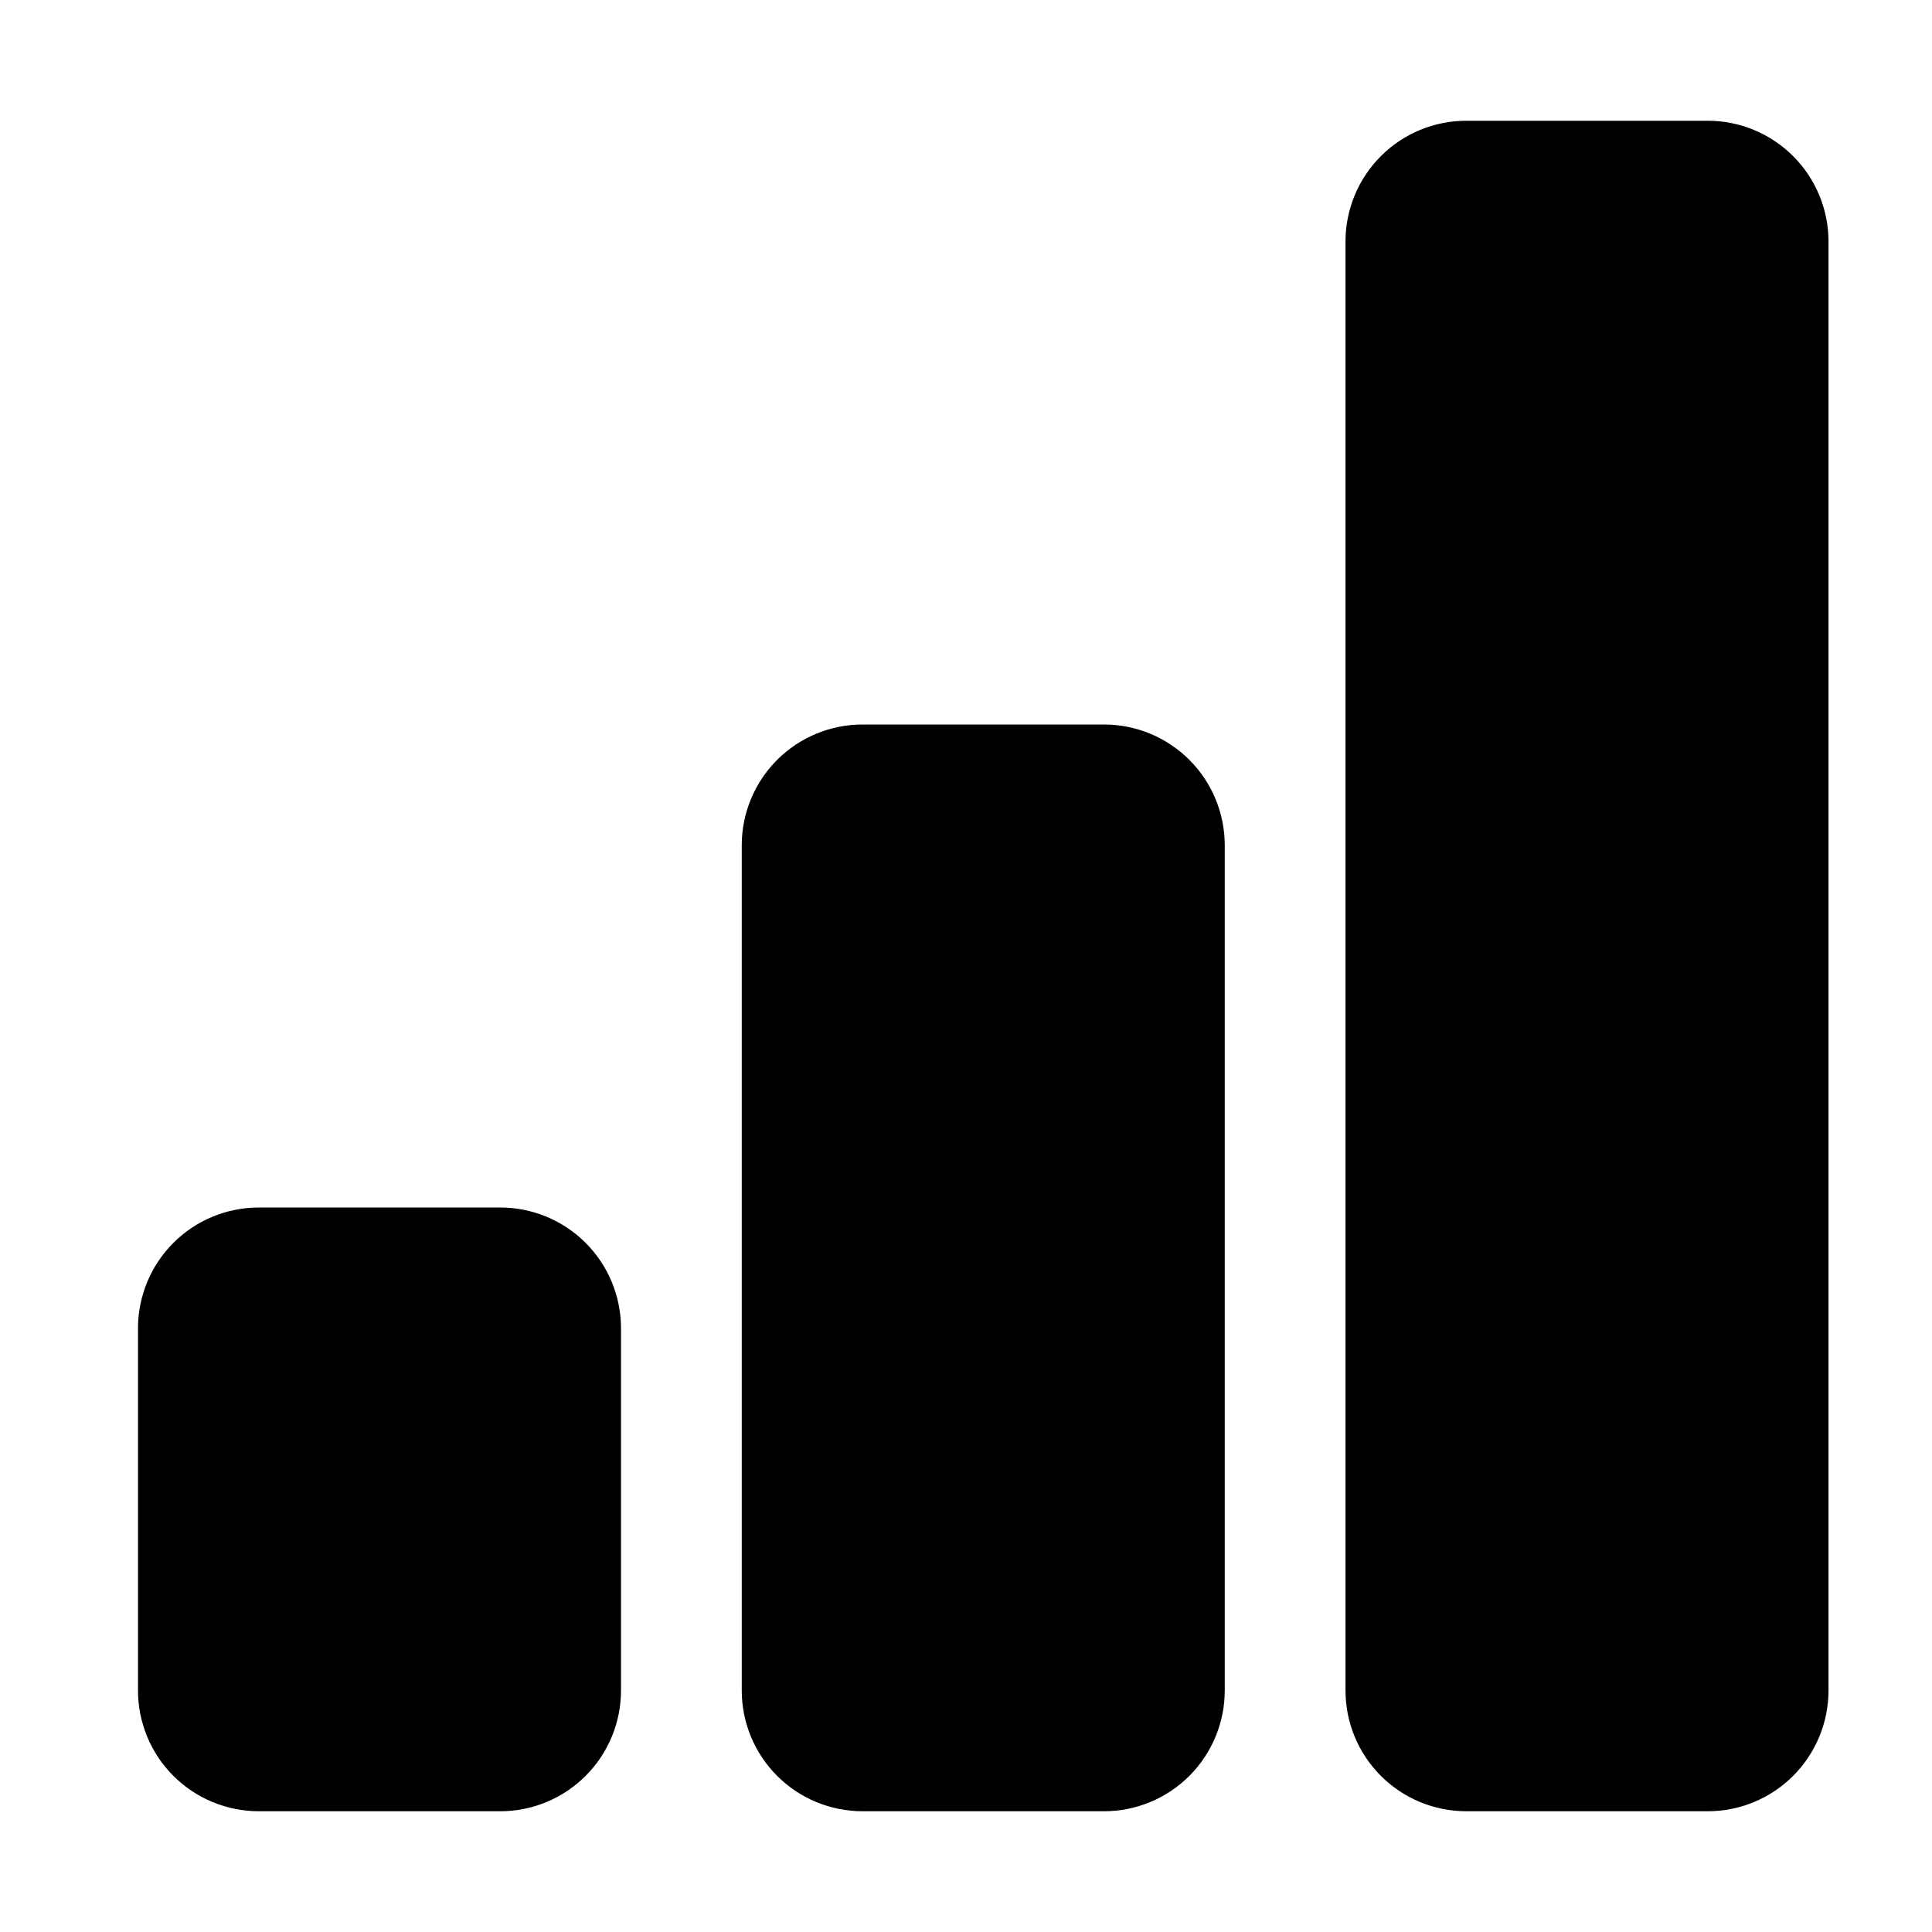 <svg width="42" height="42" viewBox="0 0 42 42" fill="none" xmlns="http://www.w3.org/2000/svg">
<path d="M3 28.875C3 28.179 3.277 27.511 3.769 27.019C4.261 26.527 4.929 26.25 5.625 26.25H10.875C11.571 26.25 12.239 26.527 12.731 27.019C13.223 27.511 13.5 28.179 13.5 28.875V36.75C13.5 37.446 13.223 38.114 12.731 38.606C12.239 39.098 11.571 39.375 10.875 39.375H5.625C4.929 39.375 4.261 39.098 3.769 38.606C3.277 38.114 3 37.446 3 36.75V28.875ZM16.125 18.375C16.125 17.679 16.402 17.011 16.894 16.519C17.386 16.027 18.054 15.75 18.75 15.75H24C24.696 15.75 25.364 16.027 25.856 16.519C26.348 17.011 26.625 17.679 26.625 18.375V36.75C26.625 37.446 26.348 38.114 25.856 38.606C25.364 39.098 24.696 39.375 24 39.375H18.75C18.054 39.375 17.386 39.098 16.894 38.606C16.402 38.114 16.125 37.446 16.125 36.75V18.375ZM29.25 5.25C29.25 4.554 29.527 3.886 30.019 3.394C30.511 2.902 31.179 2.625 31.875 2.625H37.125C37.821 2.625 38.489 2.902 38.981 3.394C39.473 3.886 39.75 4.554 39.75 5.25V36.75C39.75 37.446 39.473 38.114 38.981 38.606C38.489 39.098 37.821 39.375 37.125 39.375H31.875C31.179 39.375 30.511 39.098 30.019 38.606C29.527 38.114 29.25 37.446 29.25 36.75V5.25Z" fill="black"/>
</svg>
